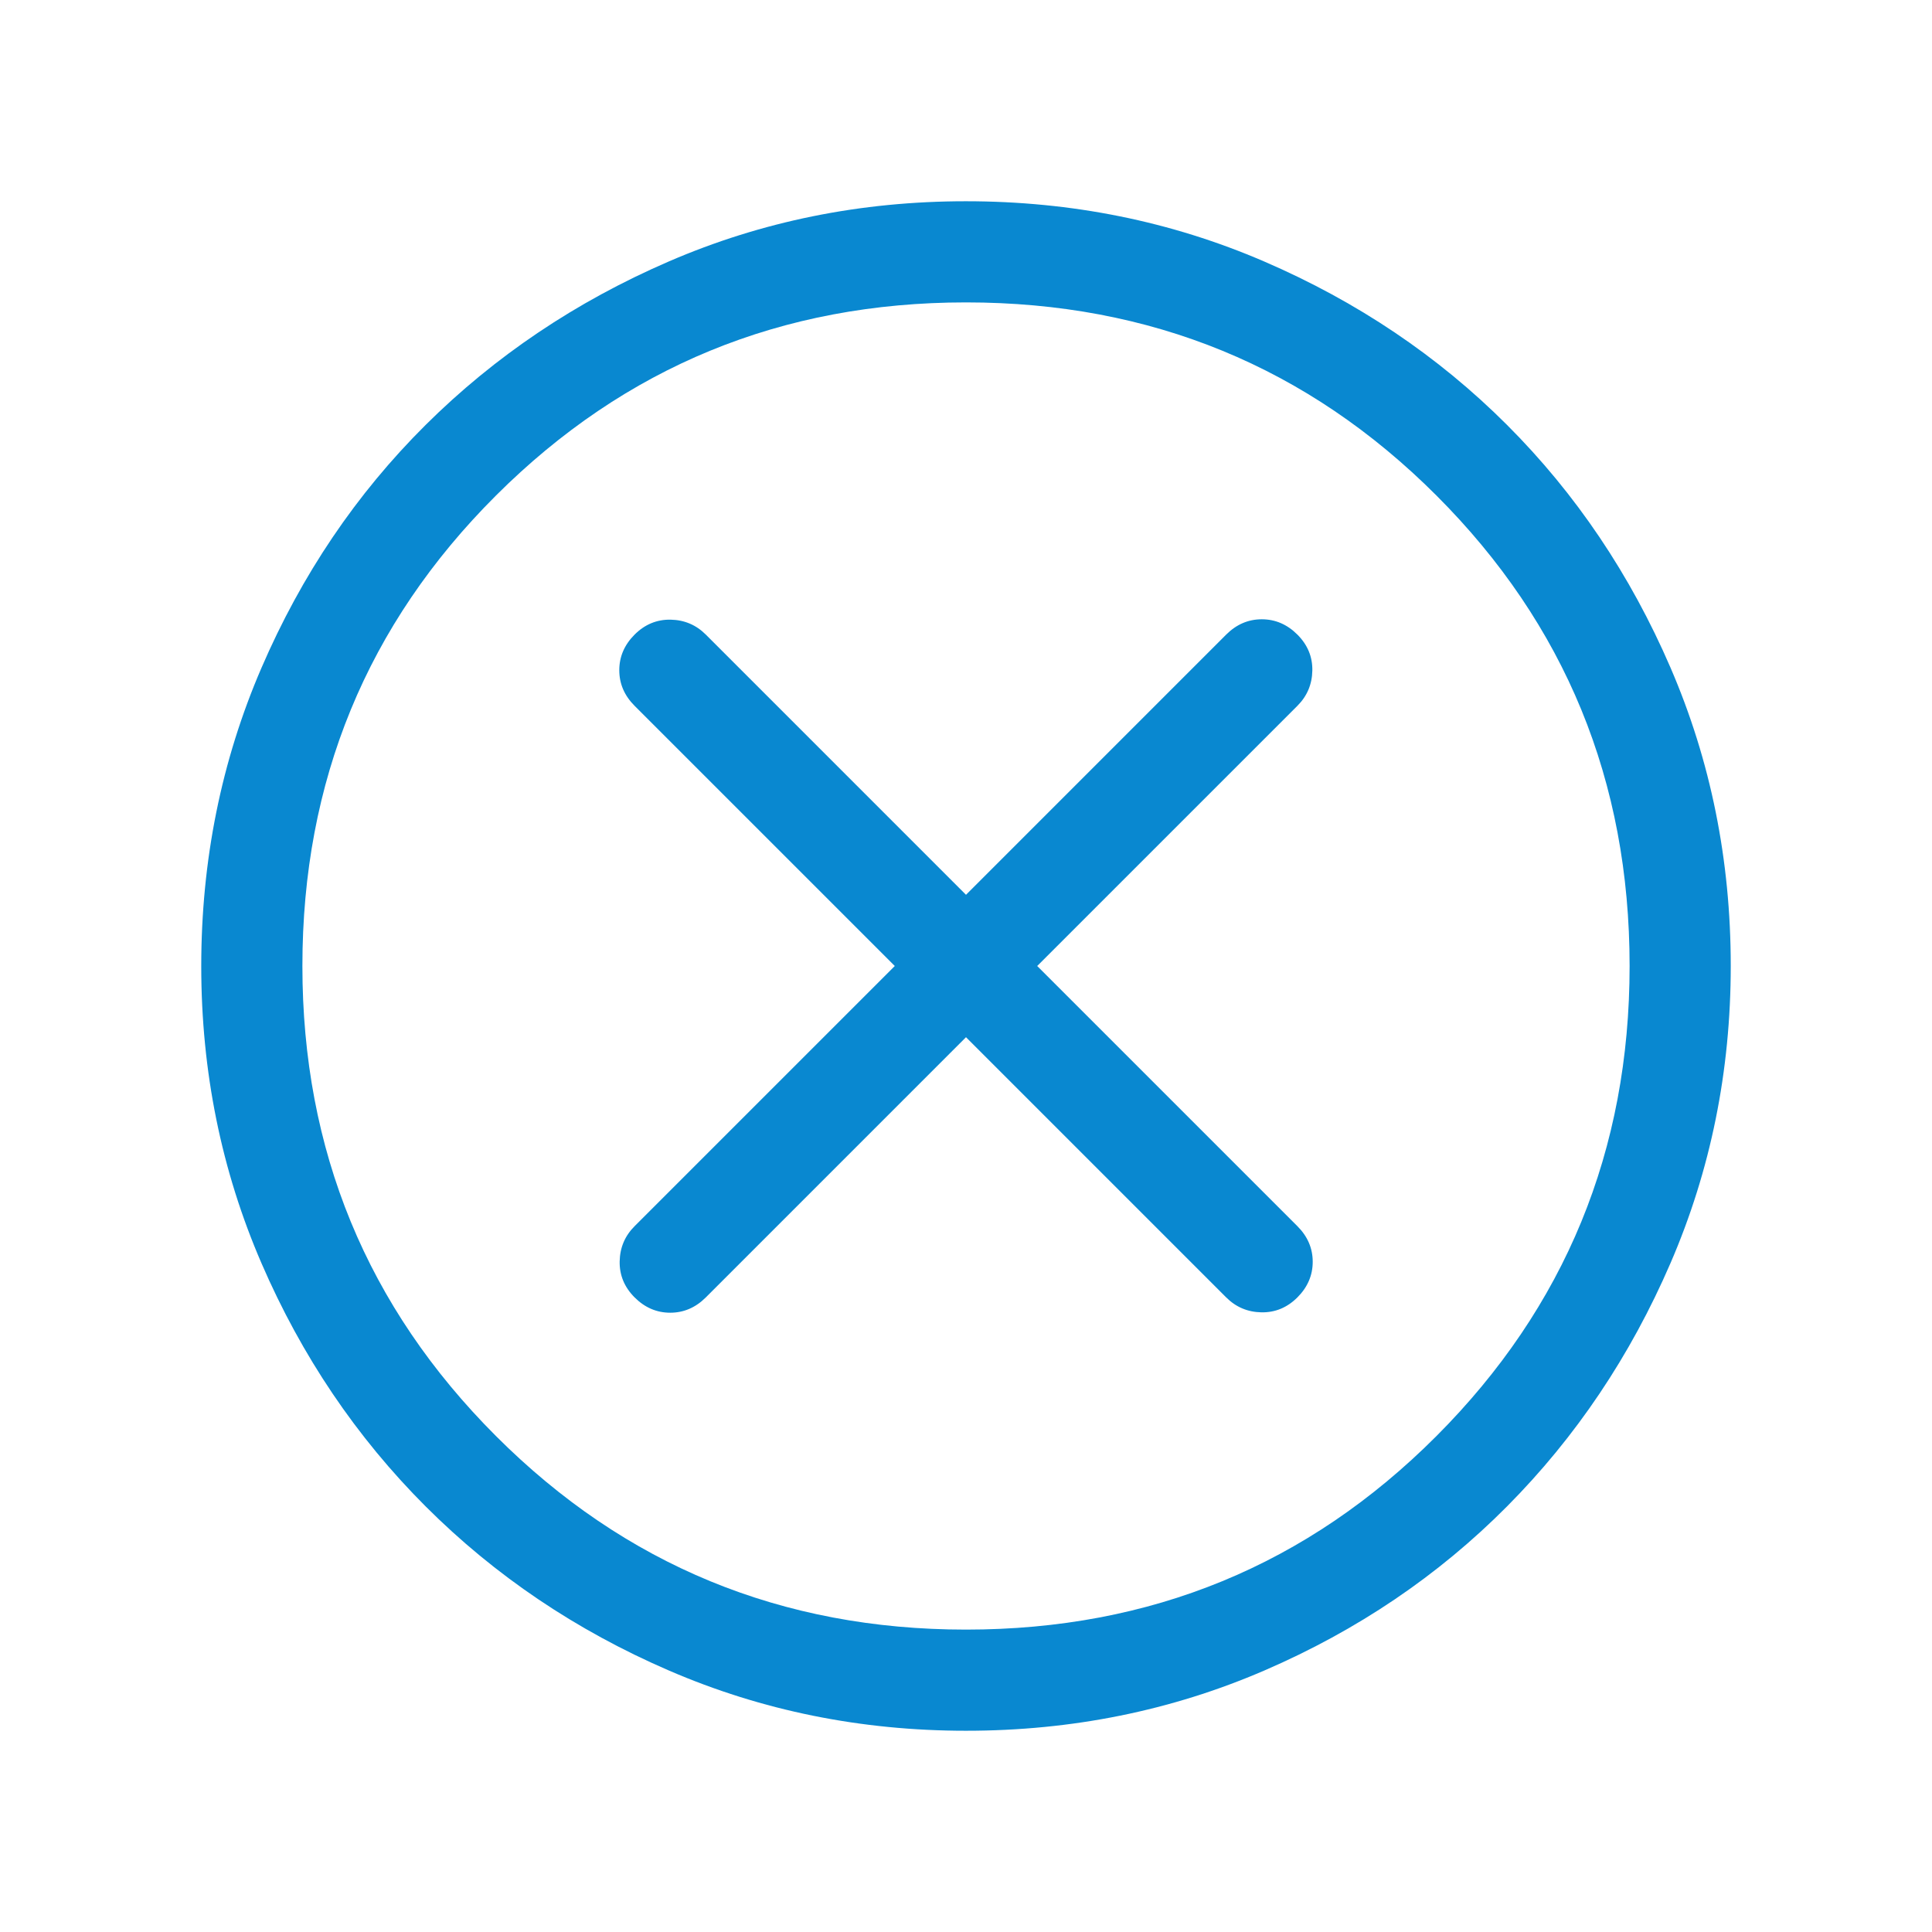 <svg xmlns="http://www.w3.org/2000/svg" height="24px" viewBox="0 -960 960 960" width="24px" fill="#0988D0"><path d="m480-444.62 129.28 129.29q7.23 7.23 17.5 7.42 10.27.19 17.89-7.42 7.61-7.62 7.61-17.7 0-10.07-7.61-17.69L515.38-480l129.29-129.28q7.23-7.23 7.42-17.5.19-10.27-7.42-17.89-7.62-7.61-17.7-7.61-10.07 0-17.69 7.61L480-515.38 350.72-644.67q-7.23-7.23-17.5-7.42-10.27-.19-17.89 7.42-7.61 7.62-7.61 17.7 0 10.07 7.61 17.69L444.62-480 315.33-350.72q-7.23 7.23-7.42 17.5-.19 10.27 7.42 17.89 7.62 7.61 17.7 7.61 10.07 0 17.69-7.61L480-444.62Zm.07 344.62q-78.43 0-147.67-29.92-69.24-29.92-120.89-81.54-51.64-51.63-81.58-120.84Q100-401.51 100-479.93q0-78.84 29.92-148.21t81.54-120.68q51.63-51.31 120.84-81.25Q401.51-860 479.93-860q78.84 0 148.21 29.92t120.68 81.21q51.31 51.29 81.25 120.63Q860-558.9 860-480.07q0 78.43-29.92 147.67-29.92 69.24-81.21 120.89-51.29 51.64-120.63 81.58Q558.9-100 480.07-100Zm-.07-50.26q137.79 0 233.77-96.18 95.97-96.18 95.97-233.56 0-137.79-95.97-233.77-95.98-95.97-233.77-95.97-137.38 0-233.56 95.97-96.18 95.98-96.18 233.77 0 137.38 96.18 233.56T480-150.26ZM480-480Z"/></svg>